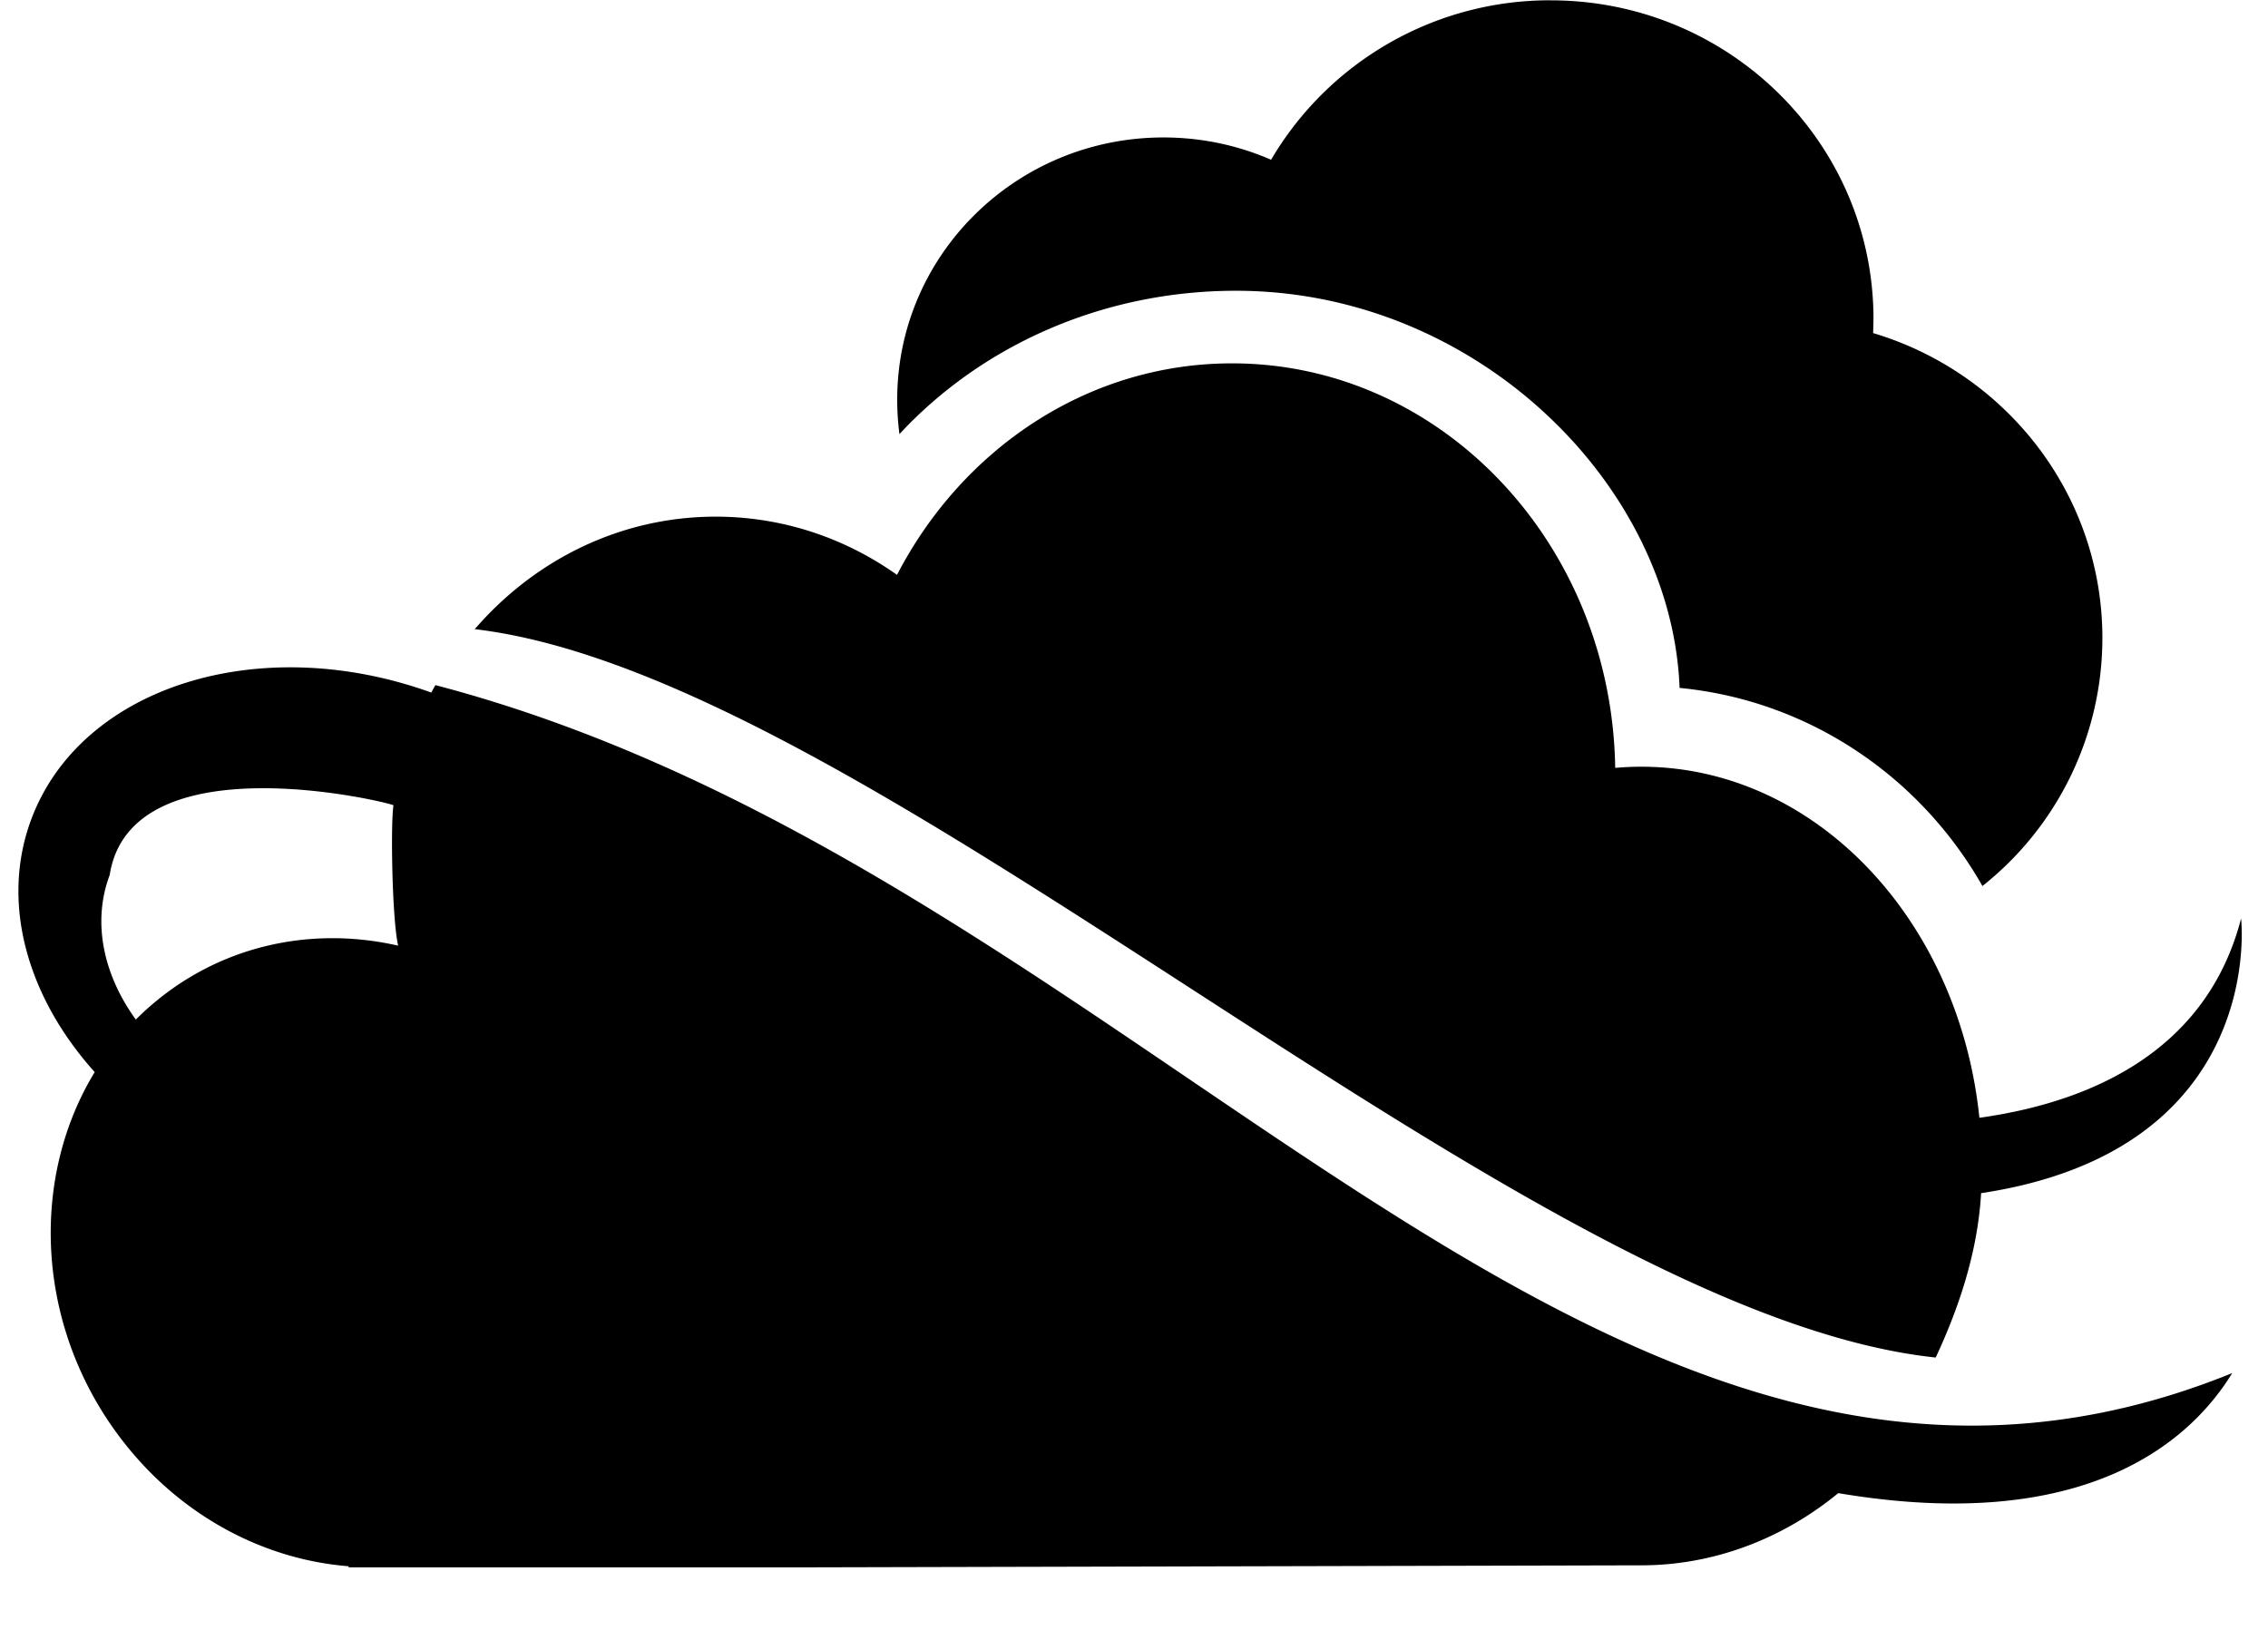 <svg xmlns="http://www.w3.org/2000/svg" viewBox="0 0 46.358 33.32"><path d="M31.697.007c3.643 0 6.597 2.916 6.597 6.514l-.007.288c2.712.81 4.686 3.295 4.686 6.236a6.472 6.472 0 0 1-2.452 5.068c-1.266-2.23-3.54-3.794-6.19-4.05-.16-4.16-4.162-8.119-9.066-8.119-2.751 0-5.216 1.135-6.88 2.93a5.332 5.332 0 0 1-.046-.704c0-2.96 2.436-5.36 5.442-5.36.783 0 1.528.163 2.2.456a6.61 6.61 0 0 1 5.716-3.26zm1.85 15.667c3.56 0 6.497 3.133 6.912 7.177 2.107-.294 4.62-1.254 5.349-4.075 0 0 .55 4.73-5.314 5.616-.07 1.21-.457 2.35-.928 3.36-8.416-.89-21.722-13.934-29.862-14.89 1.221-1.414 2.975-2.3 4.924-2.3 1.371 0 2.646.438 3.707 1.19 1.337-2.58 3.903-4.324 6.848-4.324 4.282 0 7.762 3.69 7.832 8.27.176-.016.353-.024.532-.024zm4.027 14.85c-1.13.93-2.54 1.476-4.026 1.476l-17.352.042h-9.07v-.023c-1.73-.136-3.443-1.027-4.644-2.596-1.748-2.28-1.886-5.307-.546-7.506C.559 20.385 0 18.455.641 16.744c1.016-2.709 4.66-3.853 8.175-2.586a4.5 4.5 0 0 1 .084-.152C23.452 17.818 32.688 33.32 45.627 28.07c-.79 1.29-2.869 3.33-8.053 2.454zM3.23 20.434c1.416-1.146 3.212-1.489 4.908-1.102-.123-.538-.157-2.484-.095-2.87-.156-.077-5.371-1.324-5.801 1.426-.363.966-.128 2.041.534 2.955.143-.143.294-.28.454-.408z"/></svg>